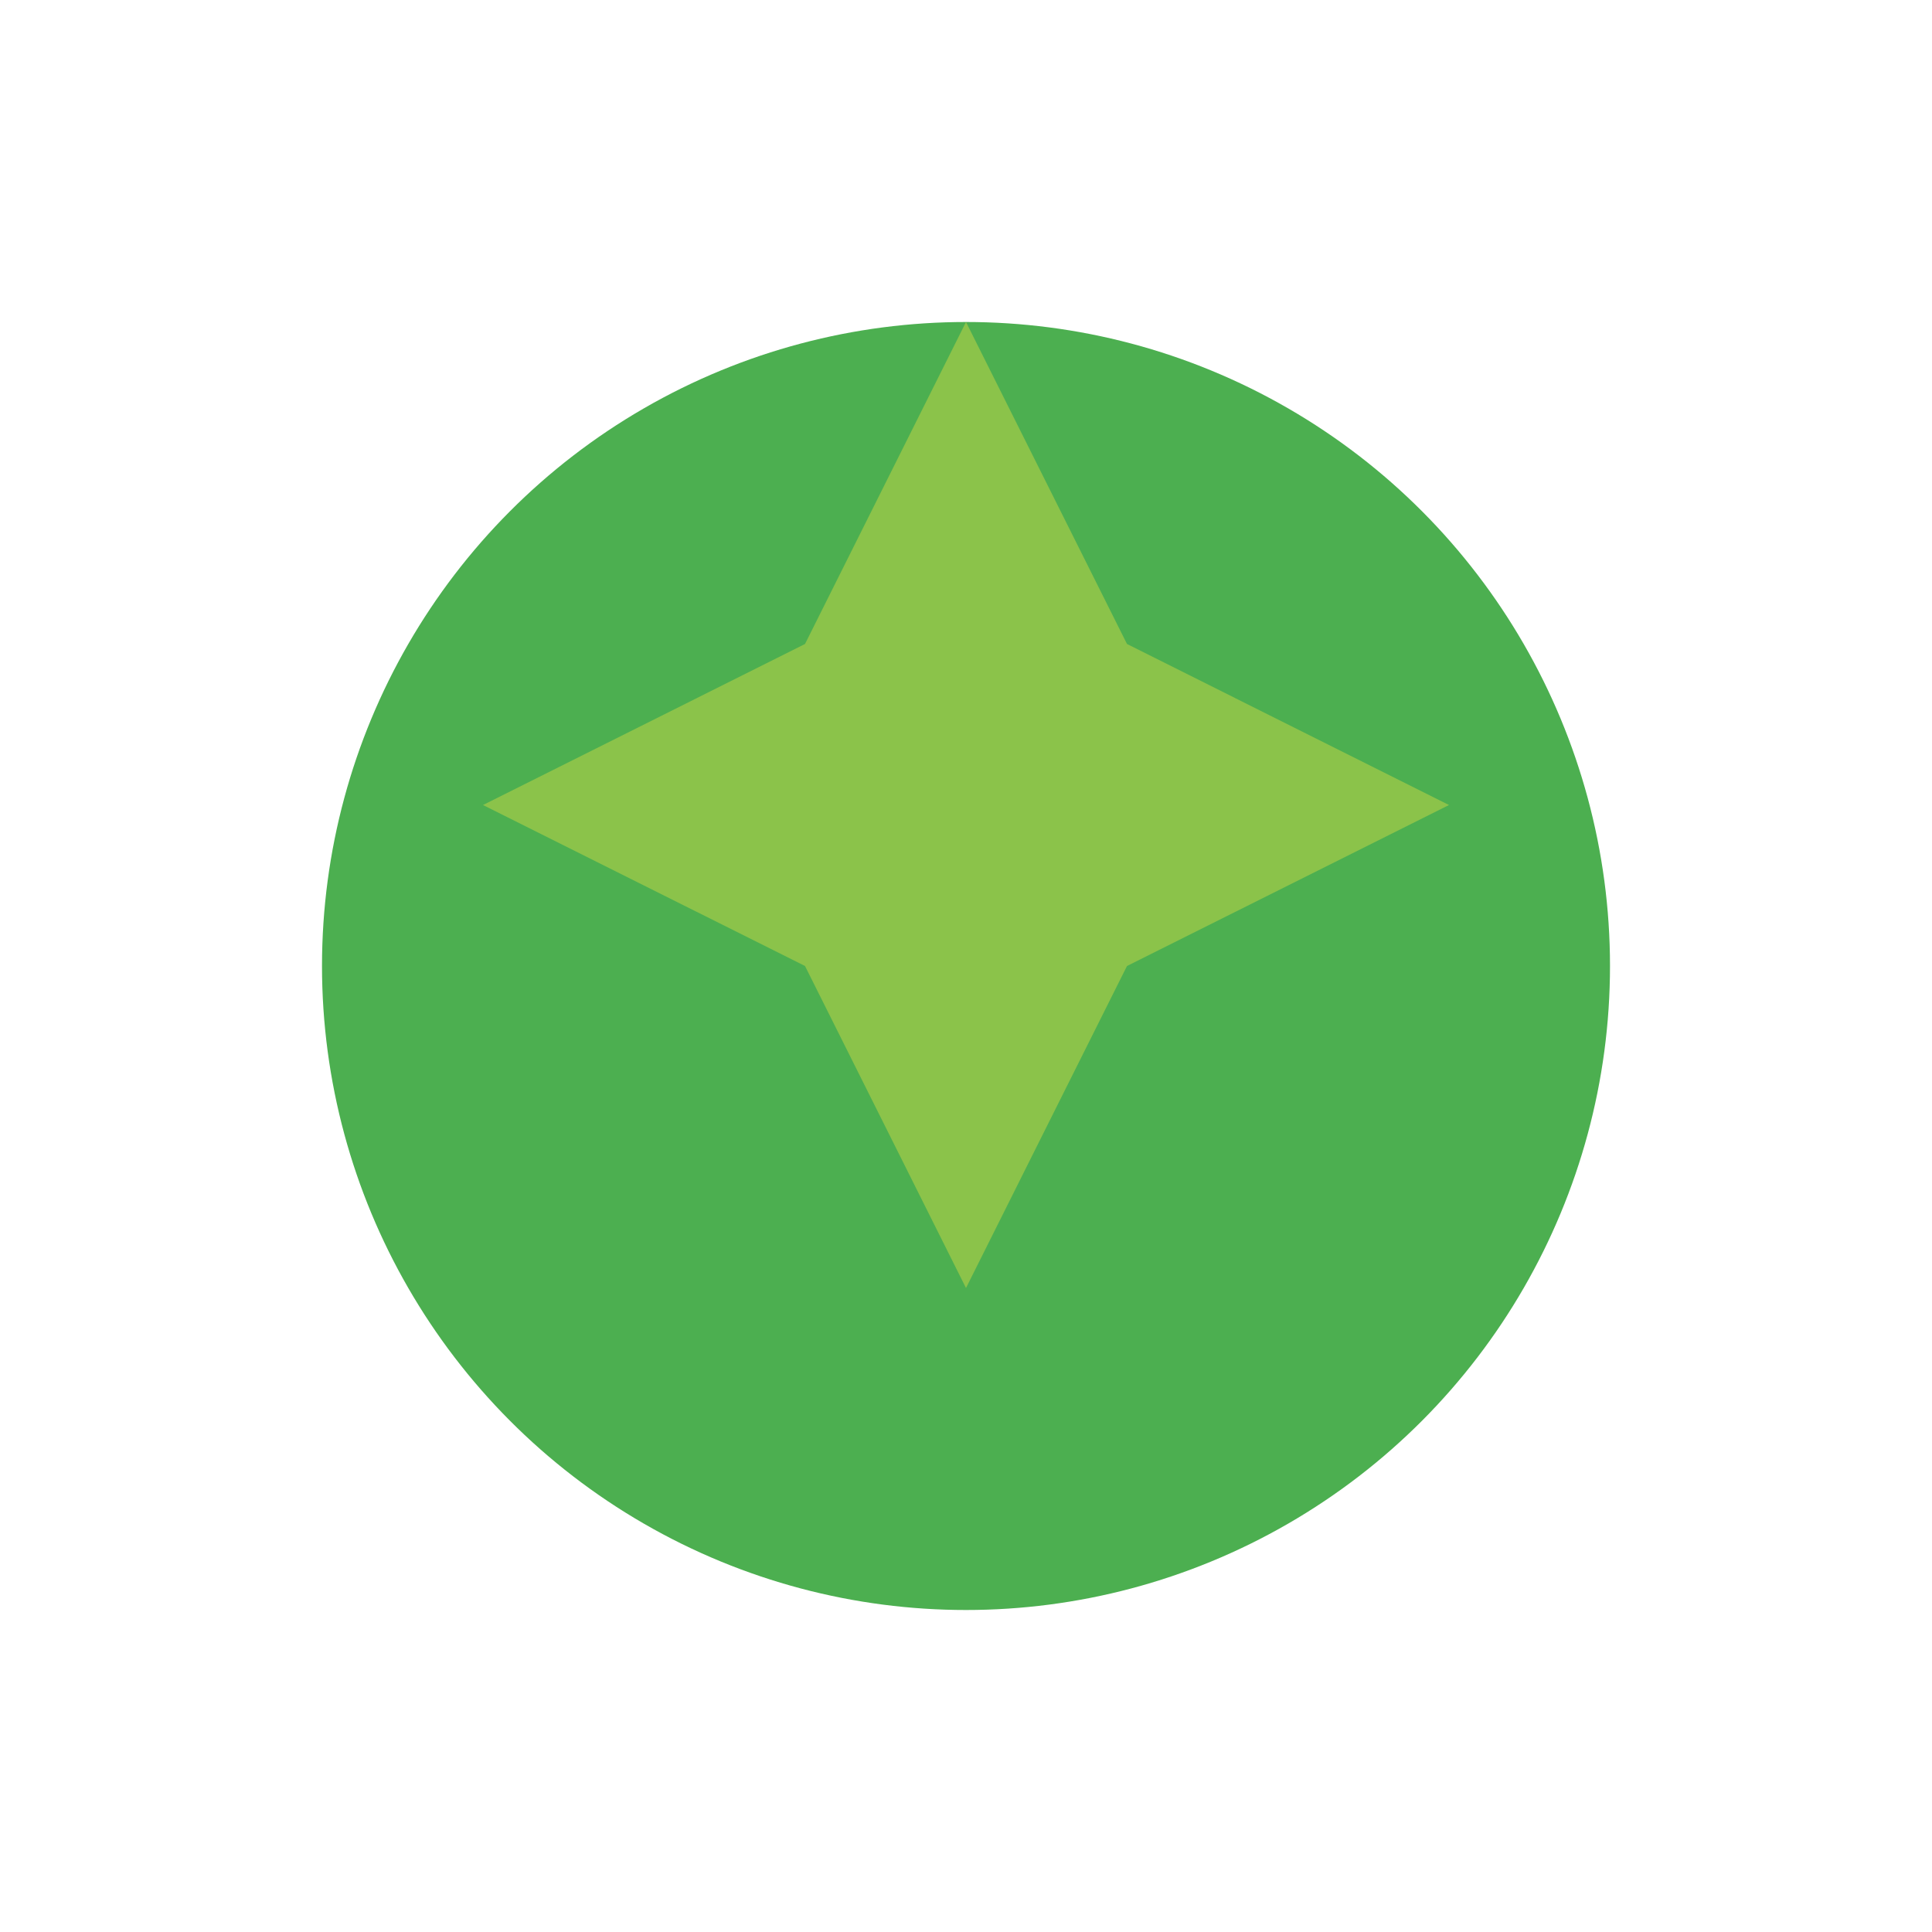 <svg width="24" height="24" viewBox="0 0 24 24" fill="none" xmlns="http://www.w3.org/2000/svg">
<circle cx="12" cy="12" r="8" fill="#4CAF50"/>
<path d="M12 4L14 8L18 10L14 12L12 16L10 12L6 10L10 8L12 4Z" fill="#8BC34A"/>
</svg>